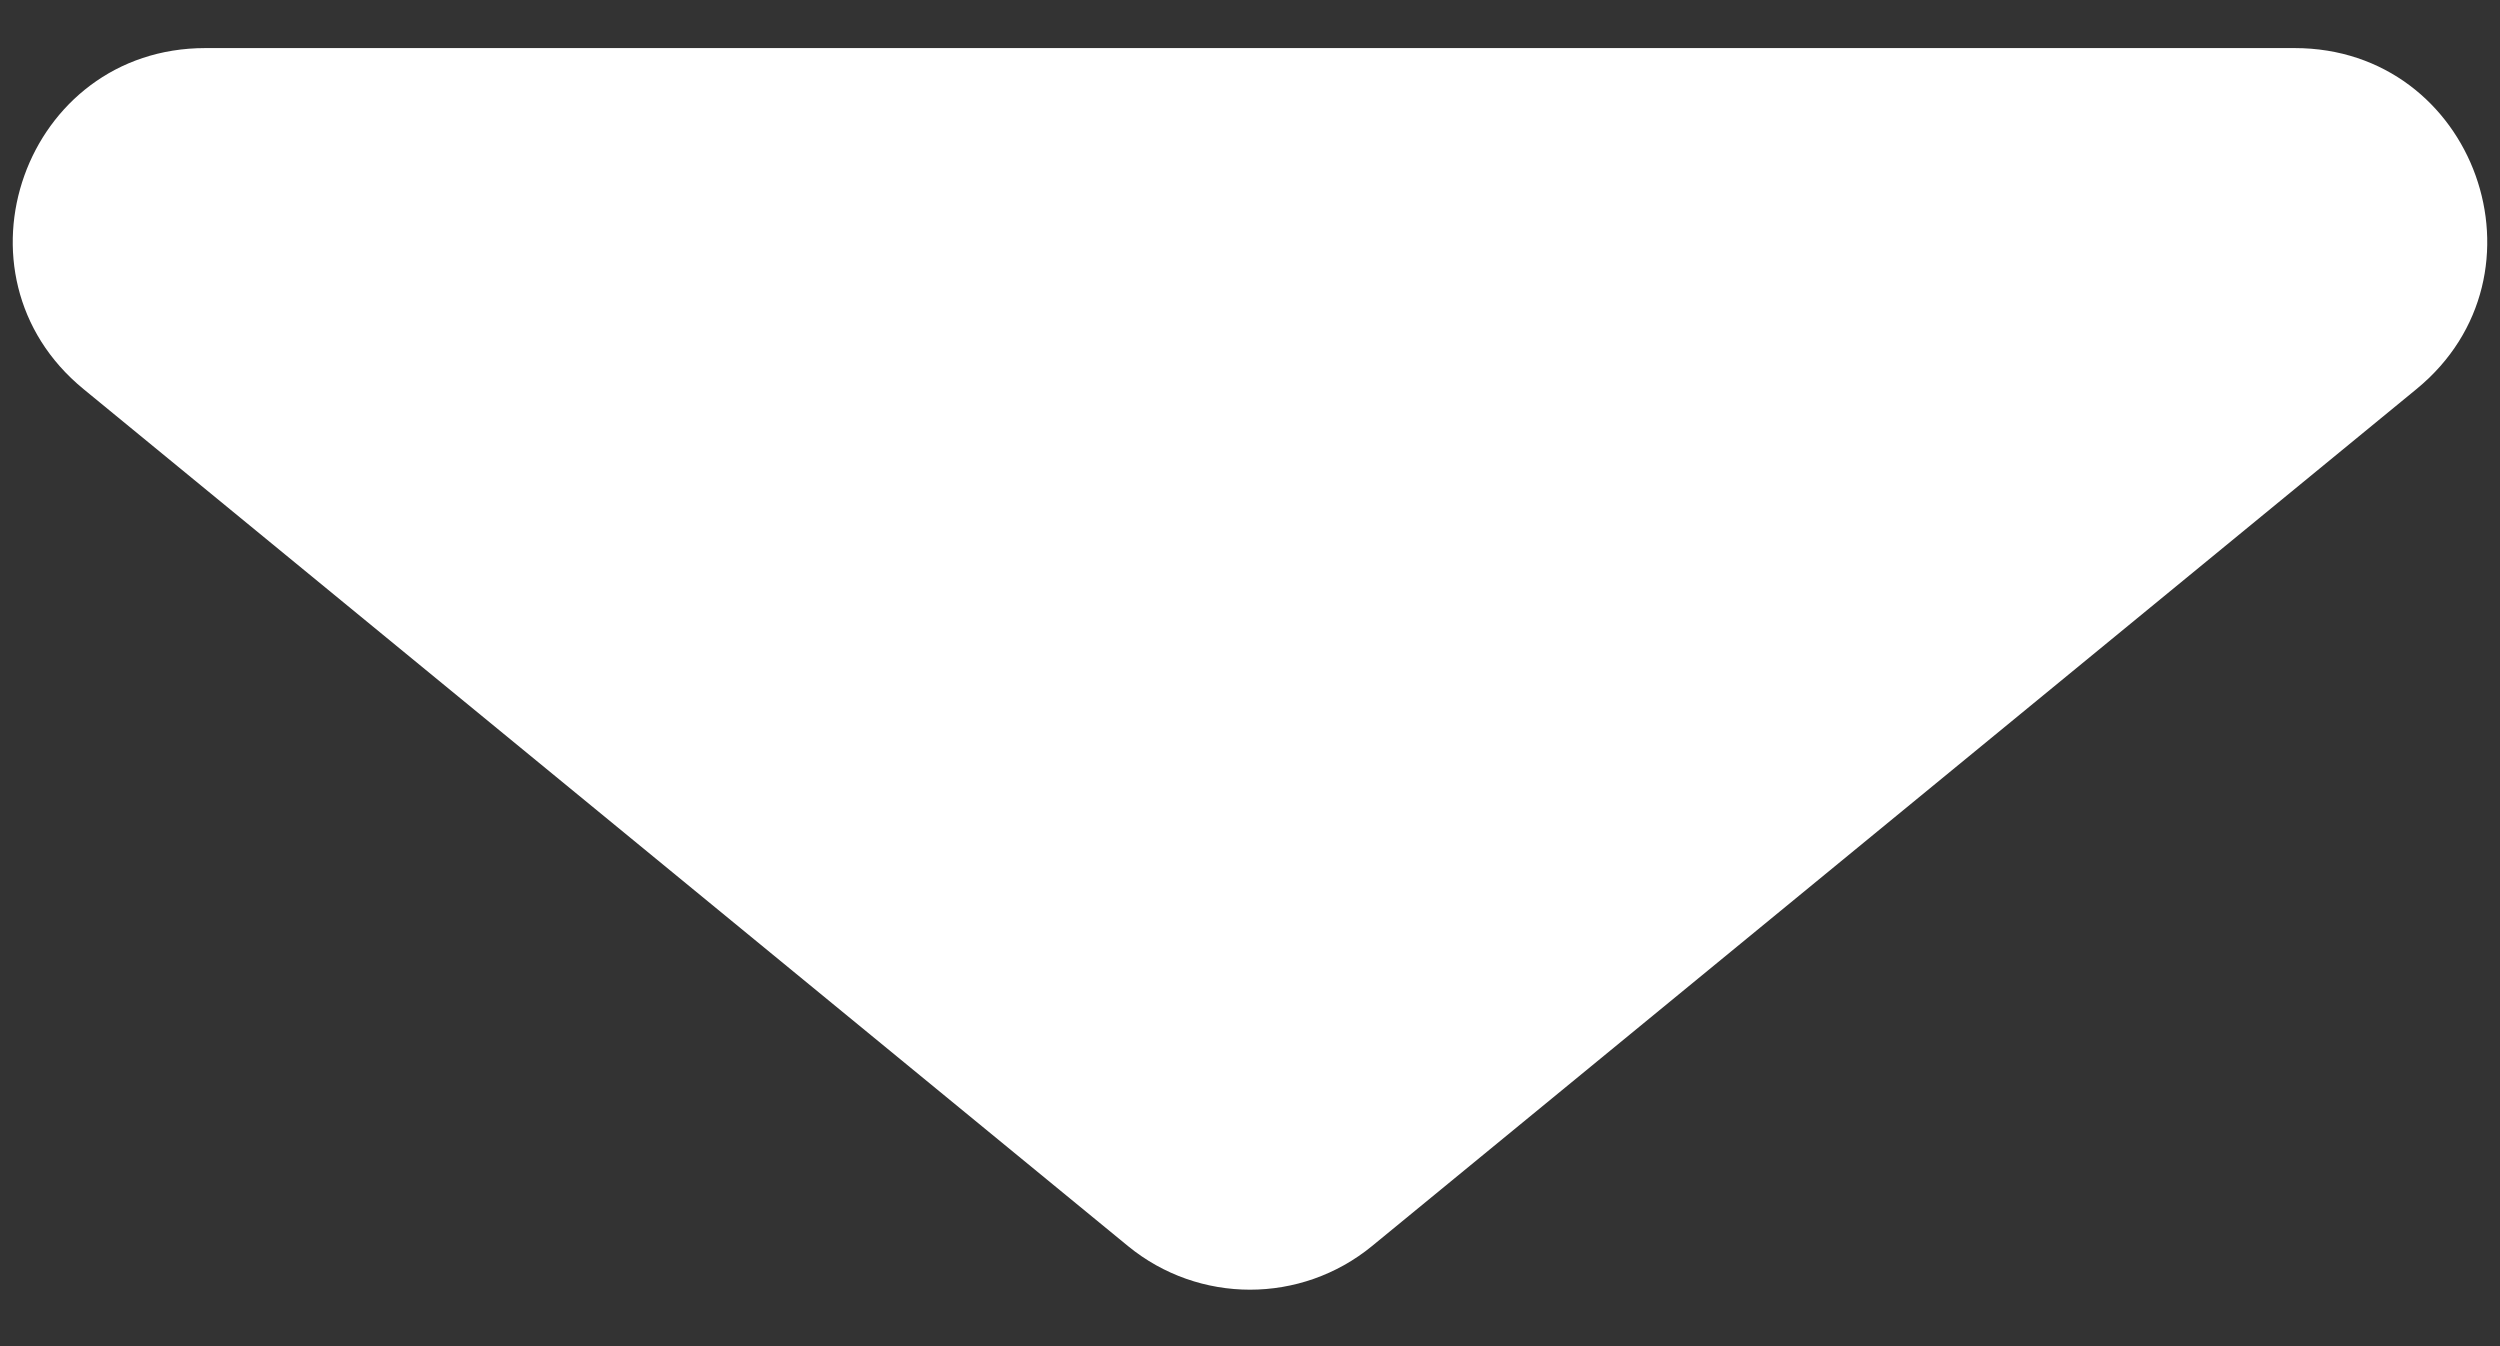 <svg width="26" height="14" viewBox="0 0 26 14" fill="none" xmlns="http://www.w3.org/2000/svg">
<rect x="0" y="0" width="26" height="14" fill="#333333" stroke="none"/>
<path d="M14.269 12.959C13.531 13.564 12.469 13.564 11.731 12.959L0.868 4.046C-0.584 2.855 0.258 0.5 2.136 0.5L23.864 0.5C25.742 0.5 26.584 2.855 25.132 4.046L14.269 12.959Z" fill="white"/>
</svg>
